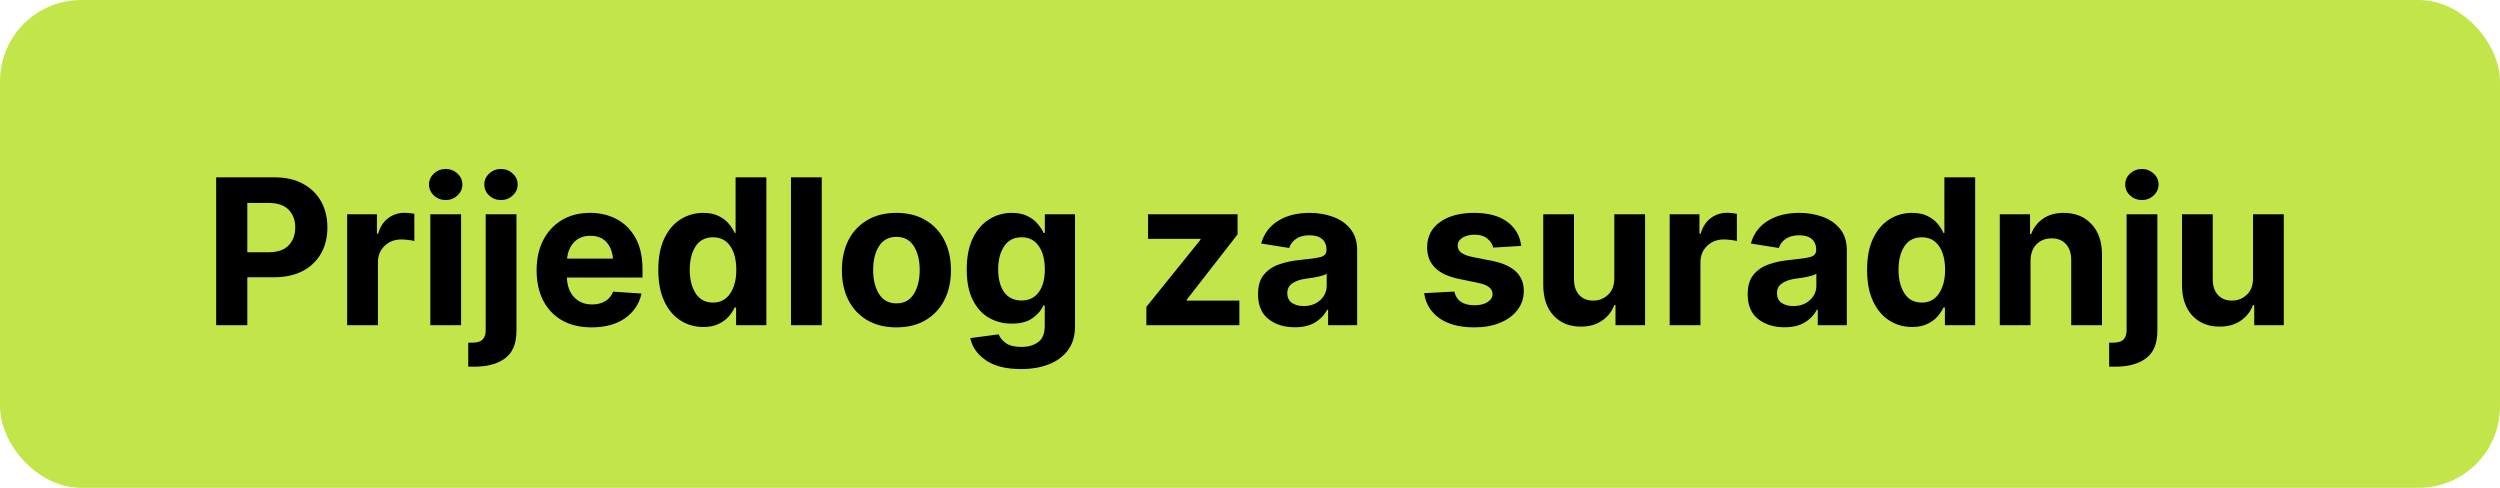 <svg width="123" height="24" viewBox="0 0 123 24" fill="none" xmlns="http://www.w3.org/2000/svg">
<rect width="123" height="24" rx="4" fill="#C2E64A"/>
<path d="M10.635 16V8.725H13.496C14.05 8.725 14.52 8.83 14.907 9.042C15.298 9.254 15.596 9.545 15.801 9.916C16.006 10.287 16.108 10.713 16.108 11.195C16.108 11.677 16.004 12.102 15.796 12.47C15.588 12.838 15.287 13.126 14.893 13.334C14.499 13.539 14.022 13.642 13.462 13.642H12.168V16H10.635ZM12.168 12.411H13.208C13.654 12.411 13.984 12.299 14.199 12.074C14.417 11.846 14.526 11.553 14.526 11.195C14.526 10.831 14.417 10.538 14.199 10.316C13.981 10.095 13.649 9.984 13.203 9.984H12.168V12.411ZM17.08 16V10.541H18.545V11.498H18.604C18.701 11.159 18.867 10.904 19.102 10.731C19.336 10.556 19.606 10.468 19.912 10.468C19.987 10.468 20.068 10.473 20.156 10.482C20.244 10.492 20.321 10.505 20.386 10.521V11.859C20.314 11.837 20.215 11.819 20.088 11.806C19.964 11.789 19.85 11.781 19.746 11.781C19.414 11.781 19.139 11.887 18.921 12.099C18.703 12.307 18.594 12.579 18.594 12.914V16H17.08ZM21.172 16V10.541H22.686V16H21.172ZM21.929 9.843C21.704 9.843 21.51 9.768 21.348 9.618C21.188 9.468 21.108 9.288 21.108 9.076C21.108 8.865 21.188 8.686 21.348 8.539C21.51 8.389 21.704 8.314 21.929 8.314C22.153 8.314 22.345 8.389 22.505 8.539C22.668 8.686 22.749 8.865 22.749 9.076C22.749 9.288 22.668 9.468 22.505 9.618C22.345 9.768 22.153 9.843 21.929 9.843ZM23.896 10.541H25.41V16.273C25.41 16.902 25.225 17.352 24.854 17.626C24.486 17.903 23.981 18.041 23.34 18.041H23.037V16.859H23.232C23.477 16.859 23.648 16.807 23.745 16.703C23.846 16.602 23.896 16.451 23.896 16.249V10.541ZM24.648 9.843C24.424 9.843 24.23 9.768 24.067 9.618C23.908 9.468 23.828 9.288 23.828 9.076C23.828 8.865 23.908 8.686 24.067 8.539C24.23 8.389 24.424 8.314 24.648 8.314C24.873 8.314 25.065 8.389 25.225 8.539C25.387 8.686 25.469 8.865 25.469 9.076C25.469 9.288 25.387 9.468 25.225 9.618C25.065 9.768 24.873 9.843 24.648 9.843ZM29.106 16.107C28.547 16.107 28.065 15.993 27.661 15.766C27.258 15.538 26.947 15.214 26.729 14.794C26.51 14.371 26.401 13.871 26.401 13.295C26.401 12.735 26.509 12.243 26.724 11.82C26.942 11.397 27.248 11.067 27.642 10.829C28.035 10.591 28.499 10.473 29.033 10.473C29.515 10.473 29.95 10.575 30.337 10.78C30.727 10.985 31.037 11.293 31.265 11.703C31.496 12.113 31.611 12.628 31.611 13.246V13.656H27.891C27.907 14.07 28.027 14.394 28.252 14.628C28.477 14.862 28.77 14.979 29.131 14.979C29.381 14.979 29.596 14.926 29.775 14.818C29.958 14.711 30.088 14.555 30.166 14.35L31.562 14.442C31.455 14.944 31.186 15.347 30.757 15.653C30.33 15.956 29.78 16.107 29.106 16.107ZM27.9 12.724H30.161C30.125 12.379 30.015 12.105 29.829 11.903C29.644 11.701 29.383 11.601 29.048 11.601C28.709 11.601 28.441 11.706 28.242 11.918C28.047 12.126 27.933 12.395 27.9 12.724ZM34.605 16.088C34.188 16.088 33.812 15.98 33.477 15.766C33.141 15.551 32.876 15.235 32.681 14.818C32.485 14.398 32.388 13.886 32.388 13.28C32.388 12.655 32.489 12.134 32.69 11.718C32.892 11.301 33.161 10.99 33.496 10.785C33.831 10.577 34.198 10.473 34.595 10.473C34.901 10.473 35.156 10.525 35.361 10.629C35.566 10.73 35.732 10.857 35.859 11.01C35.986 11.163 36.082 11.314 36.148 11.464H36.191V8.725H37.705V16H36.216V15.126H36.148C36.079 15.276 35.98 15.425 35.85 15.575C35.719 15.722 35.552 15.844 35.347 15.941C35.145 16.039 34.898 16.088 34.605 16.088ZM36.226 13.275C36.226 12.787 36.126 12.398 35.928 12.108C35.729 11.819 35.446 11.674 35.078 11.674C34.704 11.674 34.419 11.822 34.224 12.118C34.032 12.414 33.935 12.8 33.935 13.275C33.935 13.747 34.033 14.135 34.228 14.438C34.424 14.737 34.707 14.887 35.078 14.887C35.443 14.887 35.724 14.739 35.923 14.442C36.125 14.146 36.226 13.757 36.226 13.275ZM40.43 8.725V16H38.916V8.725H40.43ZM44.102 16.107C43.551 16.107 43.075 15.99 42.671 15.756C42.27 15.518 41.961 15.19 41.743 14.77C41.528 14.346 41.421 13.855 41.421 13.295C41.421 12.732 41.528 12.239 41.743 11.815C41.961 11.392 42.27 11.063 42.671 10.829C43.075 10.591 43.551 10.473 44.102 10.473C44.655 10.473 45.132 10.591 45.532 10.829C45.936 11.063 46.245 11.392 46.46 11.815C46.678 12.239 46.787 12.732 46.787 13.295C46.787 13.855 46.678 14.346 46.46 14.77C46.245 15.19 45.936 15.518 45.532 15.756C45.132 15.99 44.655 16.107 44.102 16.107ZM42.959 13.285C42.959 13.76 43.055 14.153 43.247 14.462C43.439 14.771 43.726 14.926 44.106 14.926C44.484 14.926 44.769 14.771 44.961 14.462C45.153 14.153 45.249 13.76 45.249 13.285C45.249 12.81 45.153 12.419 44.961 12.113C44.769 11.807 44.484 11.654 44.106 11.654C43.726 11.654 43.439 11.807 43.247 12.113C43.055 12.419 42.959 12.81 42.959 13.285ZM50.23 18.158C49.494 18.158 48.916 18.012 48.496 17.719C48.079 17.429 47.827 17.068 47.739 16.635L49.136 16.449C49.198 16.615 49.316 16.76 49.492 16.884C49.671 17.008 49.928 17.069 50.264 17.069C50.592 17.069 50.864 16.99 51.079 16.83C51.294 16.674 51.401 16.409 51.401 16.034V15.033H51.333C51.235 15.261 51.06 15.466 50.806 15.648C50.555 15.831 50.212 15.922 49.775 15.922C49.368 15.922 48.997 15.828 48.662 15.639C48.327 15.447 48.06 15.154 47.861 14.76C47.663 14.366 47.563 13.868 47.563 13.266C47.563 12.644 47.664 12.126 47.866 11.713C48.071 11.3 48.342 10.99 48.677 10.785C49.012 10.577 49.38 10.473 49.78 10.473C50.083 10.473 50.339 10.525 50.547 10.629C50.755 10.73 50.923 10.857 51.05 11.01C51.18 11.163 51.279 11.314 51.348 11.464H51.406V10.541H52.891V16.059C52.891 16.521 52.777 16.908 52.549 17.221C52.321 17.533 52.007 17.768 51.606 17.924C51.209 18.08 50.75 18.158 50.23 18.158ZM49.111 13.256C49.111 13.725 49.209 14.097 49.404 14.374C49.603 14.648 49.888 14.784 50.259 14.784C50.623 14.784 50.905 14.649 51.103 14.379C51.305 14.109 51.406 13.734 51.406 13.256C51.406 12.777 51.307 12.395 51.108 12.108C50.91 11.819 50.627 11.674 50.259 11.674C49.884 11.674 49.6 11.822 49.404 12.118C49.209 12.411 49.111 12.79 49.111 13.256ZM56.401 16V15.097L59.067 11.791V11.752H56.484V10.541H60.889V11.532L58.384 14.75V14.789H60.977V16H56.401ZM63.706 16.102C63.185 16.102 62.752 15.967 62.407 15.697C62.065 15.424 61.895 15.017 61.895 14.477C61.895 14.07 61.989 13.751 62.178 13.52C62.37 13.285 62.622 13.114 62.935 13.007C63.247 12.896 63.582 12.825 63.94 12.792C64.416 12.746 64.754 12.699 64.956 12.65C65.161 12.598 65.264 12.484 65.264 12.309V12.284C65.264 12.06 65.192 11.885 65.049 11.762C64.906 11.638 64.699 11.576 64.429 11.576C64.159 11.576 63.937 11.635 63.765 11.752C63.595 11.869 63.483 12.019 63.428 12.201L62.051 11.981C62.181 11.506 62.454 11.137 62.871 10.873C63.291 10.606 63.812 10.473 64.434 10.473C64.837 10.473 65.216 10.536 65.571 10.663C65.929 10.79 66.219 10.99 66.44 11.264C66.662 11.534 66.772 11.885 66.772 12.318V16H65.342V15.238H65.298C65.164 15.495 64.966 15.704 64.702 15.863C64.442 16.023 64.11 16.102 63.706 16.102ZM63.335 14.428C63.335 14.636 63.41 14.794 63.56 14.901C63.713 15.005 63.905 15.058 64.136 15.058C64.468 15.058 64.74 14.962 64.951 14.77C65.166 14.578 65.273 14.338 65.273 14.052V13.471C65.215 13.51 65.122 13.546 64.995 13.578C64.871 13.611 64.74 13.638 64.6 13.661C64.46 13.681 64.334 13.699 64.224 13.715C63.957 13.754 63.742 13.83 63.579 13.944C63.416 14.055 63.335 14.216 63.335 14.428ZM74.844 12.099L73.467 12.182C73.428 12.009 73.33 11.861 73.174 11.737C73.021 11.61 72.812 11.547 72.549 11.547C72.314 11.547 72.118 11.596 71.958 11.693C71.799 11.791 71.719 11.921 71.719 12.084C71.719 12.214 71.771 12.325 71.875 12.416C71.979 12.507 72.157 12.58 72.407 12.636L73.398 12.831C74.447 13.039 74.971 13.531 74.971 14.306C74.971 14.667 74.867 14.983 74.658 15.253C74.45 15.523 74.163 15.733 73.799 15.883C73.434 16.033 73.016 16.107 72.544 16.107C71.821 16.107 71.247 15.958 70.82 15.658C70.394 15.355 70.143 14.944 70.068 14.423L71.553 14.345C71.654 14.794 71.986 15.019 72.549 15.019C72.812 15.019 73.026 14.966 73.189 14.862C73.351 14.758 73.433 14.626 73.433 14.467C73.433 14.197 73.2 14.014 72.734 13.92L71.792 13.725C70.741 13.513 70.215 12.995 70.215 12.172C70.215 11.645 70.425 11.229 70.845 10.927C71.268 10.624 71.828 10.473 72.524 10.473C73.215 10.473 73.758 10.619 74.155 10.912C74.552 11.202 74.782 11.597 74.844 12.099ZM79.424 13.681V10.541H80.938V16H79.482V15.009H79.424C79.303 15.328 79.1 15.585 78.814 15.78C78.53 15.976 78.184 16.072 77.773 16.068C77.223 16.072 76.777 15.891 76.436 15.526C76.097 15.159 75.928 14.656 75.928 14.018V10.541H77.441V13.754C77.441 14.073 77.528 14.327 77.7 14.516C77.873 14.701 78.102 14.792 78.389 14.789C78.659 14.792 78.898 14.7 79.106 14.511C79.318 14.322 79.424 14.045 79.424 13.681ZM82.148 16V10.541H83.613V11.498H83.672C83.769 11.159 83.936 10.904 84.17 10.731C84.404 10.556 84.674 10.468 84.981 10.468C85.055 10.468 85.137 10.473 85.225 10.482C85.312 10.492 85.389 10.505 85.454 10.521V11.859C85.382 11.837 85.283 11.819 85.156 11.806C85.033 11.789 84.919 11.781 84.814 11.781C84.482 11.781 84.207 11.887 83.989 12.099C83.771 12.307 83.662 12.579 83.662 12.914V16H82.148ZM87.798 16.102C87.277 16.102 86.844 15.967 86.499 15.697C86.157 15.424 85.986 15.017 85.986 14.477C85.986 14.07 86.081 13.751 86.269 13.52C86.462 13.285 86.714 13.114 87.026 13.007C87.339 12.896 87.674 12.825 88.032 12.792C88.507 12.746 88.846 12.699 89.048 12.65C89.253 12.598 89.356 12.484 89.356 12.309V12.284C89.356 12.06 89.284 11.885 89.141 11.762C88.997 11.638 88.791 11.576 88.52 11.576C88.25 11.576 88.029 11.635 87.856 11.752C87.687 11.869 87.575 12.019 87.519 12.201L86.143 11.981C86.273 11.506 86.546 11.137 86.963 10.873C87.383 10.606 87.904 10.473 88.525 10.473C88.929 10.473 89.308 10.536 89.663 10.663C90.021 10.79 90.311 10.99 90.532 11.264C90.754 11.534 90.864 11.885 90.864 12.318V16H89.434V15.238H89.39C89.256 15.495 89.058 15.704 88.794 15.863C88.534 16.023 88.201 16.102 87.798 16.102ZM87.427 14.428C87.427 14.636 87.502 14.794 87.651 14.901C87.804 15.005 87.996 15.058 88.228 15.058C88.56 15.058 88.831 14.962 89.043 14.77C89.258 14.578 89.365 14.338 89.365 14.052V13.471C89.307 13.51 89.214 13.546 89.087 13.578C88.963 13.611 88.831 13.638 88.691 13.661C88.551 13.681 88.426 13.699 88.315 13.715C88.049 13.754 87.834 13.83 87.671 13.944C87.508 14.055 87.427 14.216 87.427 14.428ZM94.077 16.088C93.66 16.088 93.284 15.98 92.949 15.766C92.614 15.551 92.349 15.235 92.153 14.818C91.958 14.398 91.86 13.886 91.86 13.28C91.86 12.655 91.961 12.134 92.163 11.718C92.365 11.301 92.633 10.99 92.969 10.785C93.304 10.577 93.67 10.473 94.067 10.473C94.373 10.473 94.629 10.525 94.834 10.629C95.039 10.73 95.205 10.857 95.332 11.01C95.459 11.163 95.555 11.314 95.62 11.464H95.664V8.725H97.178V16H95.689V15.126H95.62C95.552 15.276 95.453 15.425 95.322 15.575C95.192 15.722 95.024 15.844 94.819 15.941C94.618 16.039 94.37 16.088 94.077 16.088ZM95.698 13.275C95.698 12.787 95.599 12.398 95.4 12.108C95.202 11.819 94.919 11.674 94.551 11.674C94.176 11.674 93.892 11.822 93.696 12.118C93.504 12.414 93.408 12.8 93.408 13.275C93.408 13.747 93.506 14.135 93.701 14.438C93.897 14.737 94.18 14.887 94.551 14.887C94.915 14.887 95.197 14.739 95.395 14.442C95.597 14.146 95.698 13.757 95.698 13.275ZM99.902 12.846V16H98.389V10.541H99.878V11.513H99.932C100.055 11.194 100.252 10.941 100.522 10.756C100.793 10.567 101.13 10.473 101.533 10.473C102.103 10.473 102.559 10.657 102.9 11.024C103.245 11.389 103.418 11.89 103.418 12.528V16H101.904V12.797C101.904 12.462 101.818 12.2 101.646 12.011C101.476 11.822 101.24 11.727 100.938 11.727C100.632 11.727 100.382 11.827 100.19 12.025C99.998 12.221 99.902 12.494 99.902 12.846ZM104.629 10.541H106.143V16.273C106.143 16.902 105.957 17.352 105.586 17.626C105.218 17.903 104.714 18.041 104.072 18.041H103.77V16.859H103.965C104.209 16.859 104.38 16.807 104.478 16.703C104.578 16.602 104.629 16.451 104.629 16.249V10.541ZM105.381 9.843C105.156 9.843 104.963 9.768 104.8 9.618C104.64 9.468 104.561 9.288 104.561 9.076C104.561 8.865 104.64 8.686 104.8 8.539C104.963 8.389 105.156 8.314 105.381 8.314C105.605 8.314 105.798 8.389 105.957 8.539C106.12 8.686 106.201 8.865 106.201 9.076C106.201 9.288 106.12 9.468 105.957 9.618C105.798 9.768 105.605 9.843 105.381 9.843ZM110.85 13.681V10.541H112.363V16H110.908V15.009H110.85C110.729 15.328 110.526 15.585 110.239 15.78C109.956 15.976 109.609 16.072 109.199 16.068C108.649 16.072 108.203 15.891 107.861 15.526C107.523 15.159 107.354 14.656 107.354 14.018V10.541H108.867V13.754C108.867 14.073 108.953 14.327 109.126 14.516C109.299 14.701 109.528 14.792 109.814 14.789C110.085 14.792 110.324 14.7 110.532 14.511C110.744 14.322 110.85 14.045 110.85 13.681Z" fill="black"/>
</svg>
